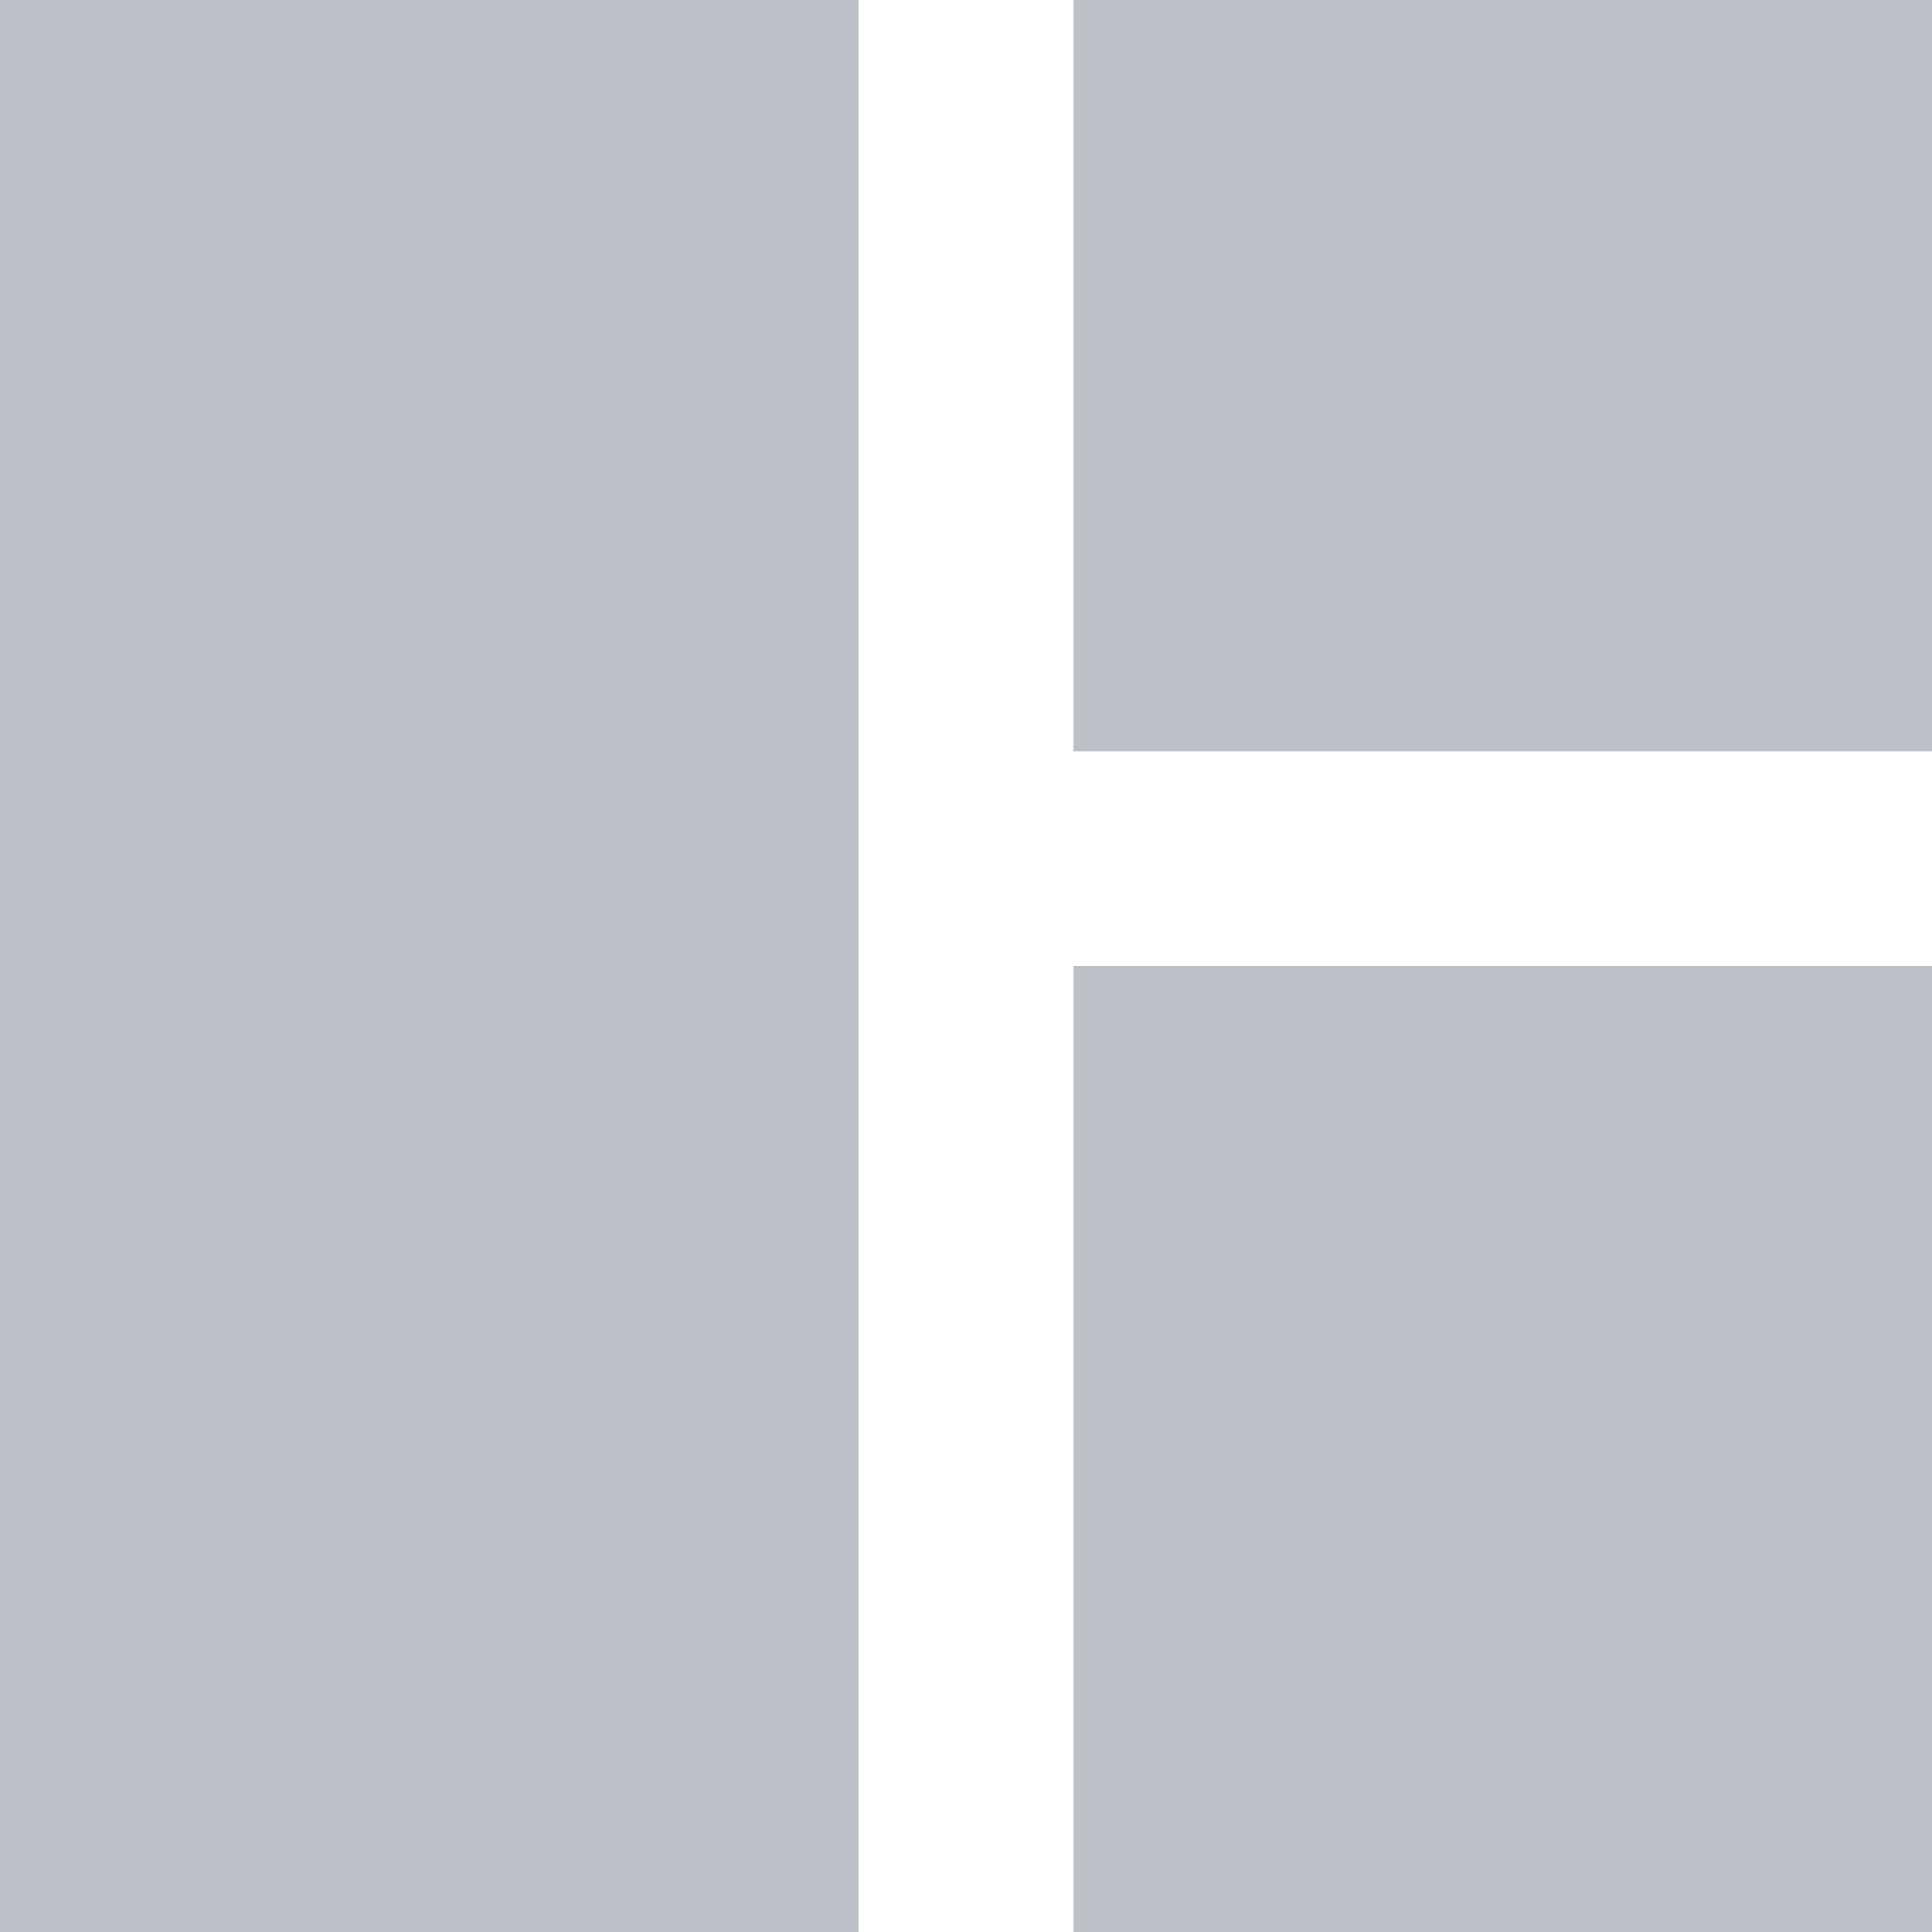 <svg width="12" height="12" viewBox="0 0 12 12" fill="none" xmlns="http://www.w3.org/2000/svg">
<path d="M5.333 12H0V0H5.333V12ZM6.667 12H12V6H6.667V12ZM12 4.667V0H6.667V4.667H12Z" fill="#7D8490" fill-opacity="0.5"/>
</svg>
